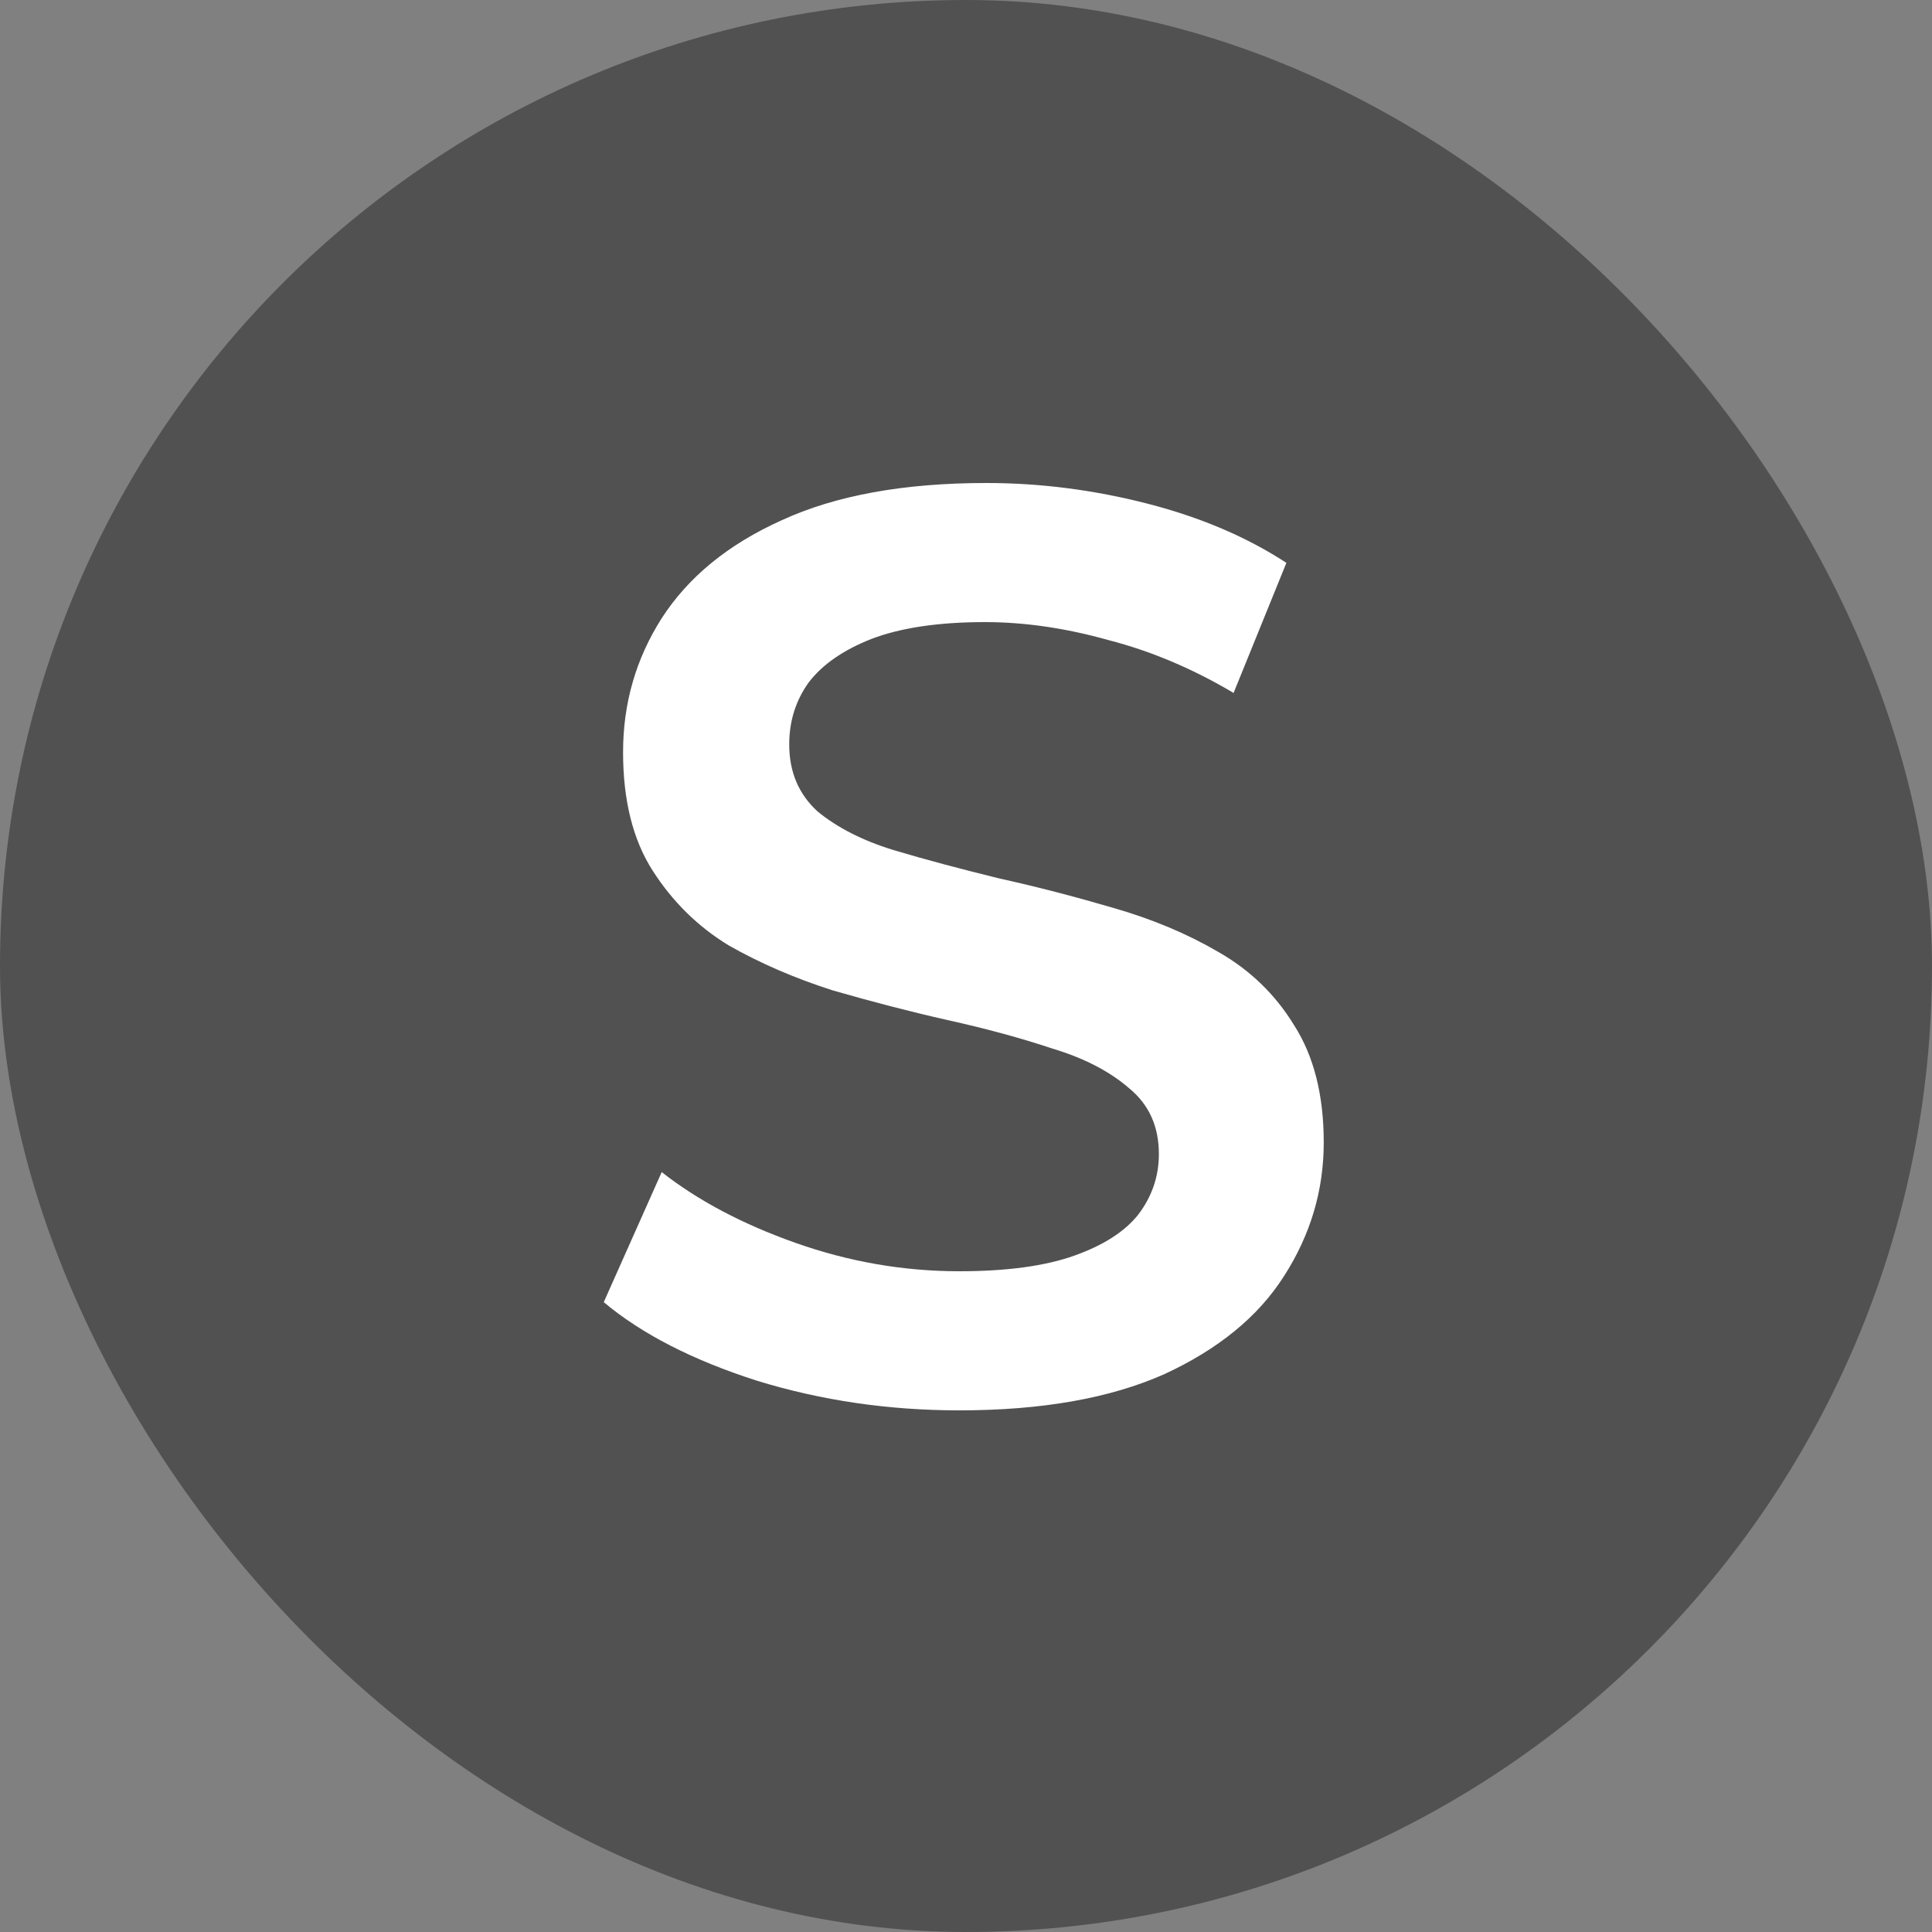 <svg width="12" height="12" viewBox="0 0 12 12" fill="none" xmlns="http://www.w3.org/2000/svg">
<rect x="0" y="0" width="12" height="12" fill="#808080" stroke="none"/>
<rect width="12" height="12" rx="6" fill="#525152"/>
<path d="M5.958 8.76C5.521 8.76 5.102 8.699 4.702 8.576C4.302 8.448 3.985 8.285 3.75 8.088L4.11 7.28C4.334 7.456 4.611 7.603 4.942 7.72C5.273 7.837 5.611 7.896 5.958 7.896C6.251 7.896 6.489 7.864 6.67 7.8C6.851 7.736 6.985 7.651 7.07 7.544C7.155 7.432 7.198 7.307 7.198 7.168C7.198 6.997 7.137 6.861 7.014 6.76C6.891 6.653 6.731 6.571 6.534 6.512C6.342 6.448 6.126 6.389 5.886 6.336C5.651 6.283 5.414 6.221 5.174 6.152C4.939 6.077 4.723 5.984 4.526 5.872C4.334 5.755 4.177 5.6 4.054 5.408C3.931 5.216 3.87 4.971 3.87 4.672C3.87 4.368 3.95 4.091 4.11 3.84C4.275 3.584 4.523 3.381 4.854 3.232C5.19 3.077 5.614 3 6.126 3C6.462 3 6.795 3.043 7.126 3.128C7.457 3.213 7.745 3.336 7.99 3.496L7.662 4.304C7.411 4.155 7.153 4.045 6.886 3.976C6.619 3.901 6.363 3.864 6.118 3.864C5.83 3.864 5.595 3.899 5.414 3.968C5.238 4.037 5.107 4.128 5.022 4.24C4.942 4.352 4.902 4.48 4.902 4.624C4.902 4.795 4.961 4.933 5.078 5.04C5.201 5.141 5.358 5.221 5.55 5.28C5.747 5.339 5.966 5.397 6.206 5.456C6.446 5.509 6.683 5.571 6.918 5.64C7.158 5.709 7.374 5.8 7.566 5.912C7.763 6.024 7.921 6.176 8.038 6.368C8.161 6.56 8.222 6.803 8.222 7.096C8.222 7.395 8.139 7.672 7.974 7.928C7.814 8.179 7.566 8.381 7.23 8.536C6.894 8.685 6.47 8.76 5.958 8.76Z" fill="white"/>
</svg>
